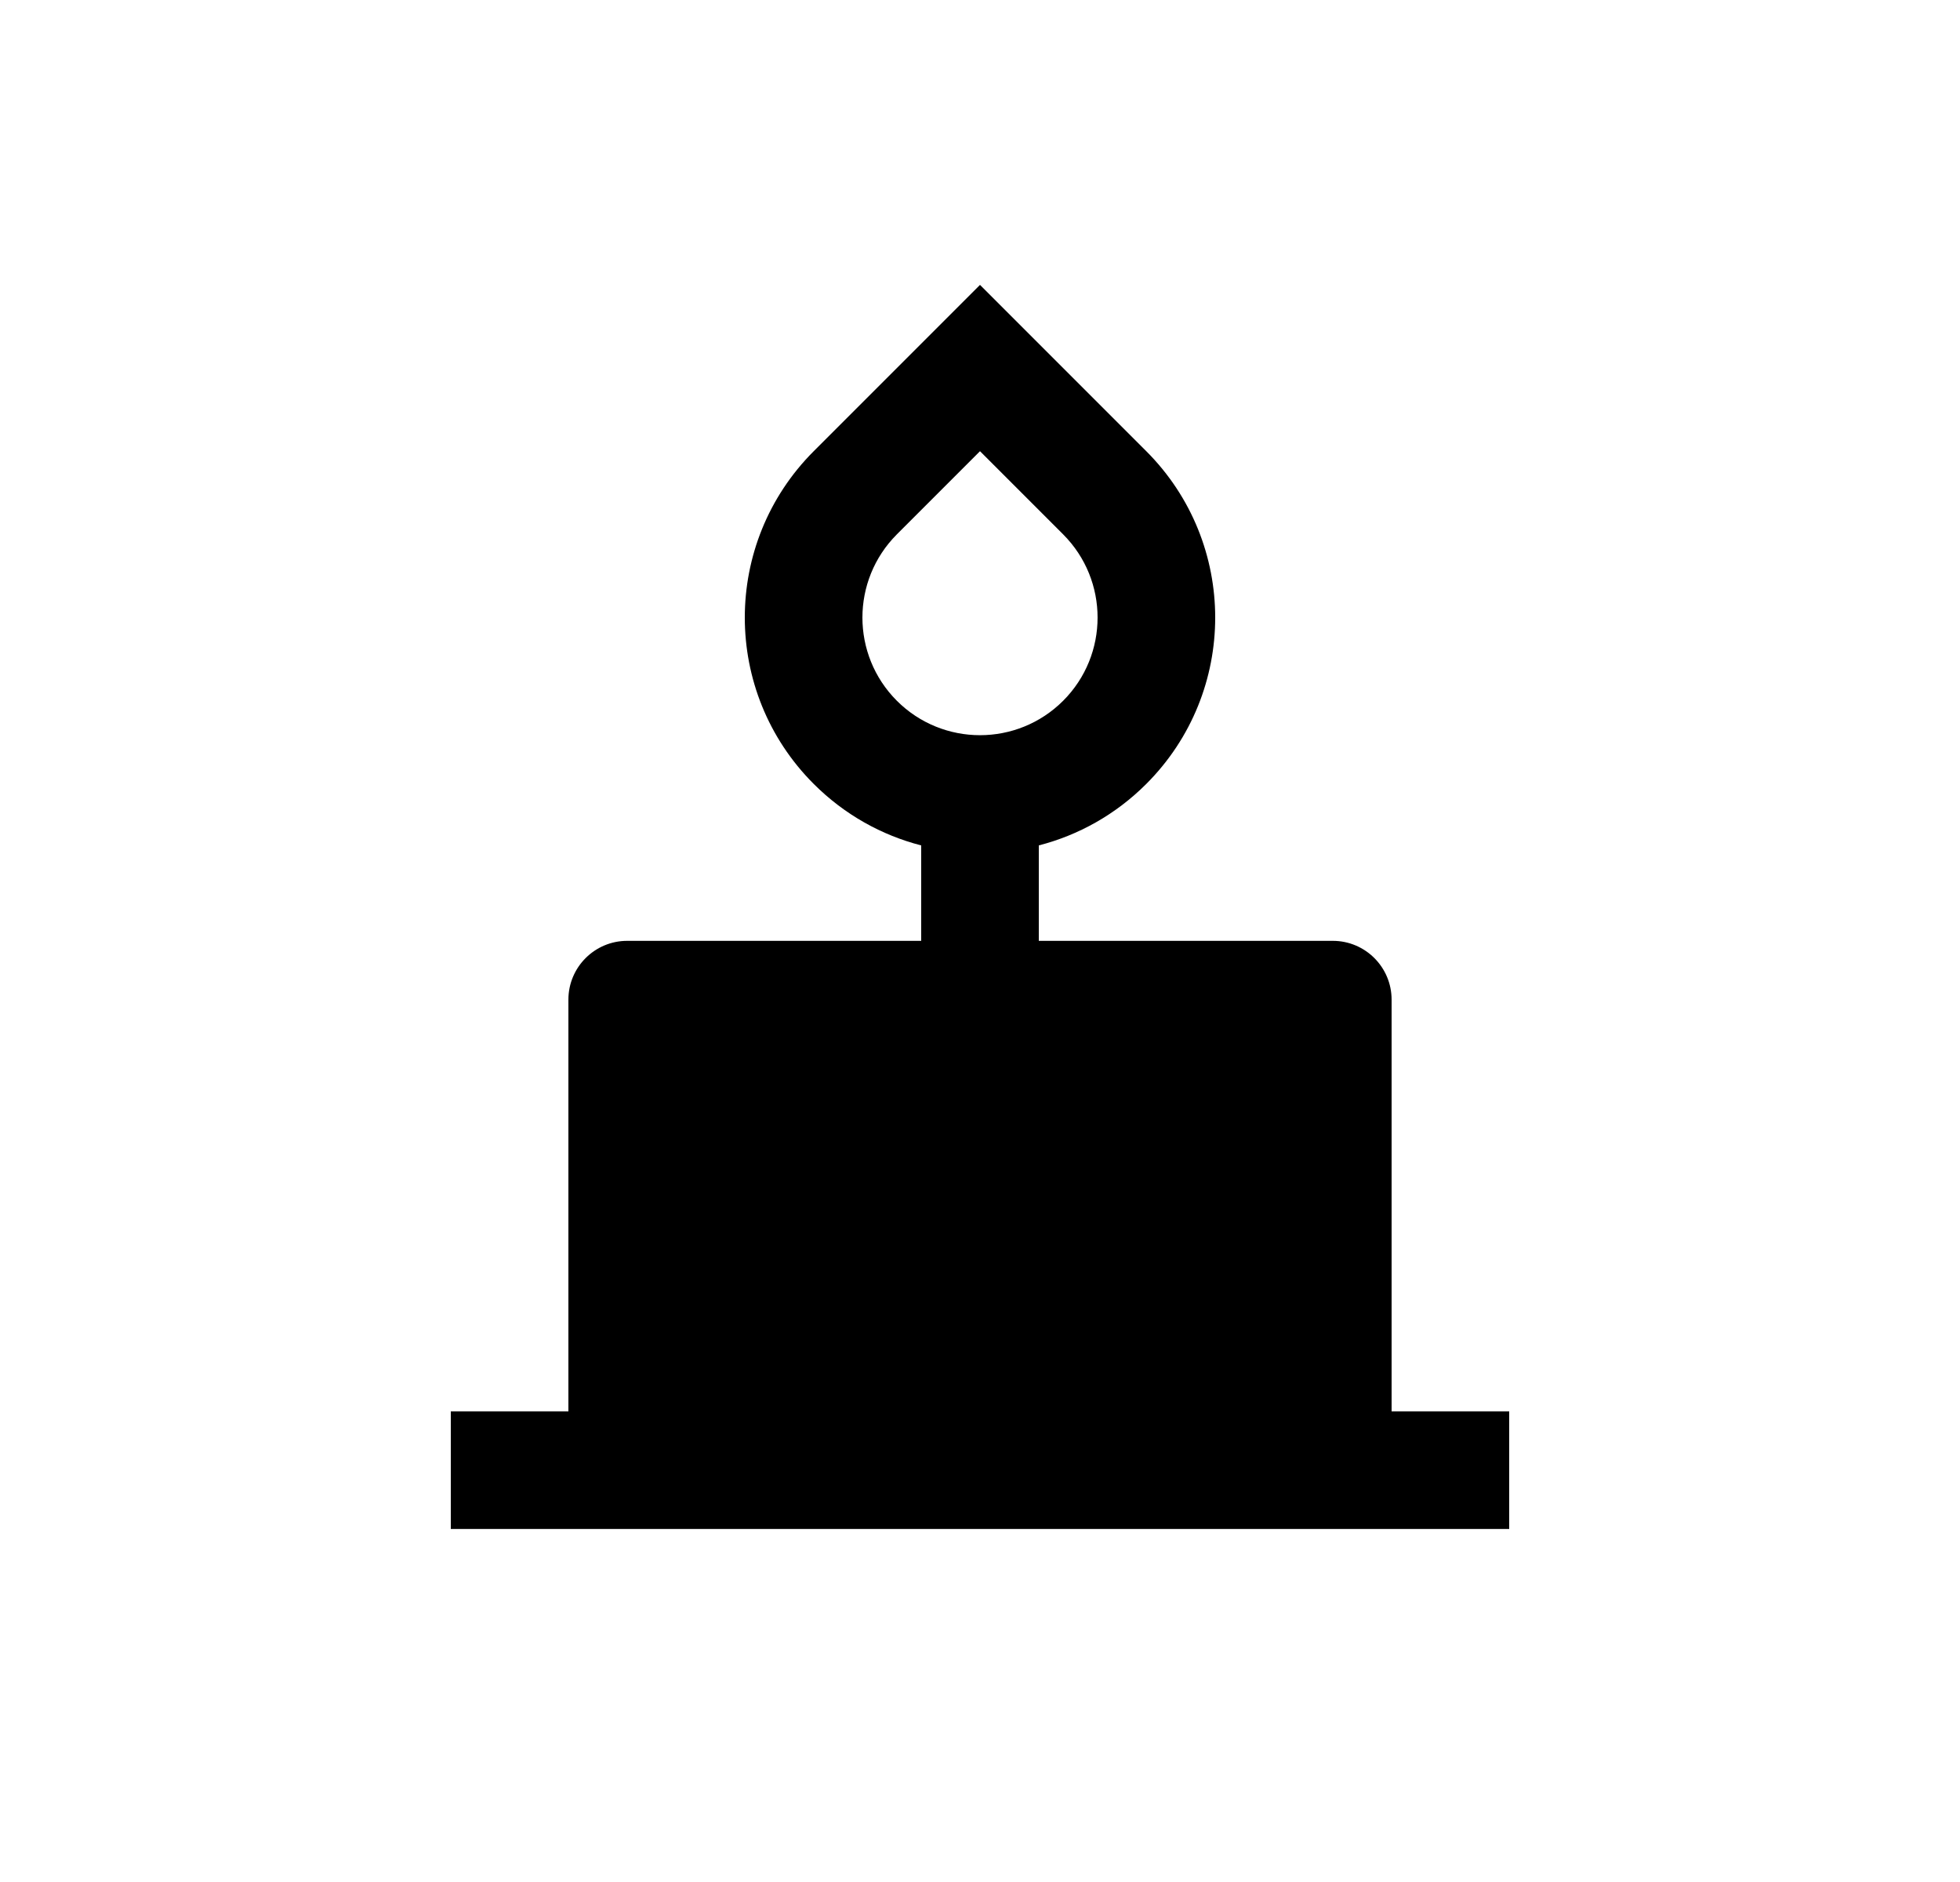 <svg width="25" height="24" viewBox="0 0 25 24" fill="none" xmlns="http://www.w3.org/2000/svg">
<path d="M10.379 9.997C9.207 8.825 9.207 6.926 10.379 5.754L12.5 3.633L14.621 5.754C15.793 6.926 15.793 8.825 14.621 9.997C14.228 10.39 13.752 10.652 13.25 10.781V11.998H17C17.414 11.998 17.75 12.334 17.75 12.748V17.998H19.25V19.498H5.75V17.998H7.25V12.748C7.25 12.334 7.586 11.998 8 11.998H11.75V10.781C11.248 10.652 10.772 10.39 10.379 9.997ZM11.439 6.815C10.854 7.401 10.854 8.35 11.439 8.936C12.025 9.522 12.975 9.522 13.561 8.936C14.146 8.35 14.146 7.401 13.561 6.815L12.5 5.754L11.439 6.815Z" fill="#0A0D14" style="fill:#0A0D14;fill:color(display-p3 0.039 0.051 0.078);fill-opacity:1;"/>
</svg>
